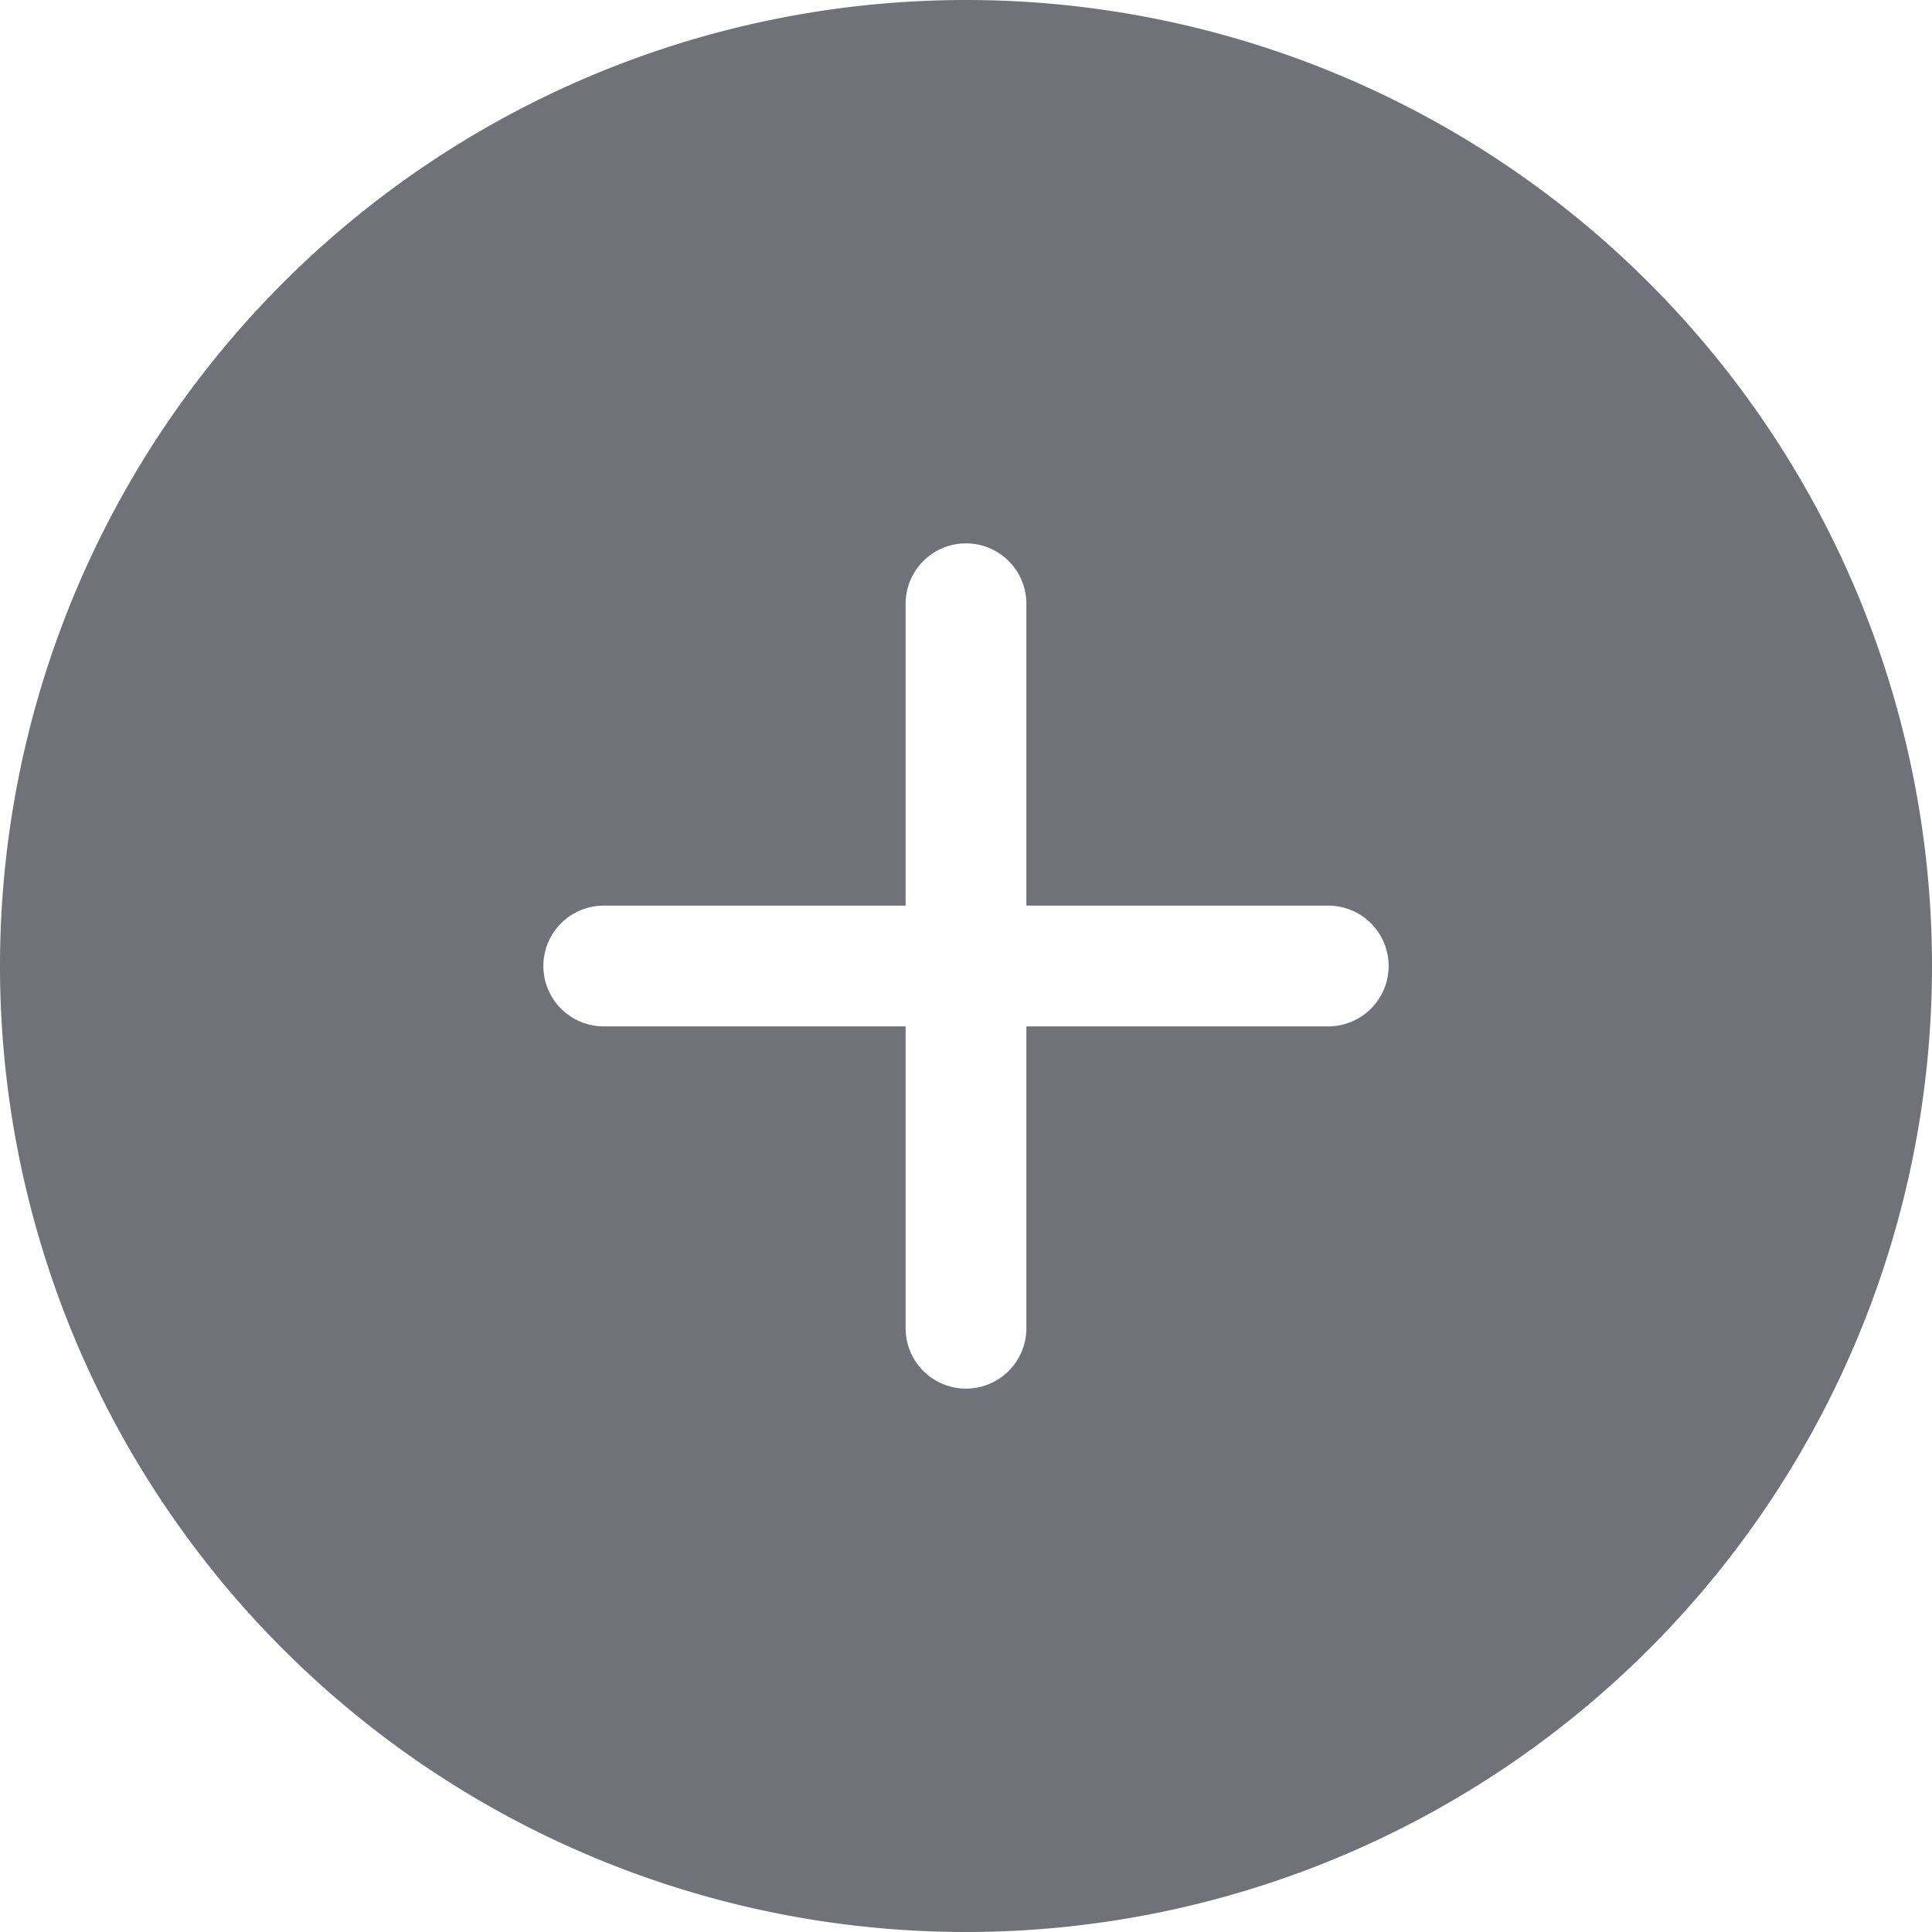 <svg xmlns="http://www.w3.org/2000/svg" viewBox="0 0 16 16" width="16" height="16" fill="none"><g clip-path="url(#a)"><path fill="#71717A" fill-rule="evenodd" d="M0 8a8 8 0 1 1 16 0A8 8 0 0 1 0 8Zm8-3.5a.5.5 0 0 1 .5.5v2.5H11a.5.5 0 0 1 0 1H8.5V11a.5.5 0 0 1-1 0V8.5H5a.5.5 0 0 1 0-1h2.5V5a.5.5 0 0 1 .5-.5Z" clip-rule="evenodd"/></g><defs><clipPath id="a"><path fill="#fff" d="M0 0h16v16H0z"/></clipPath></defs></svg>